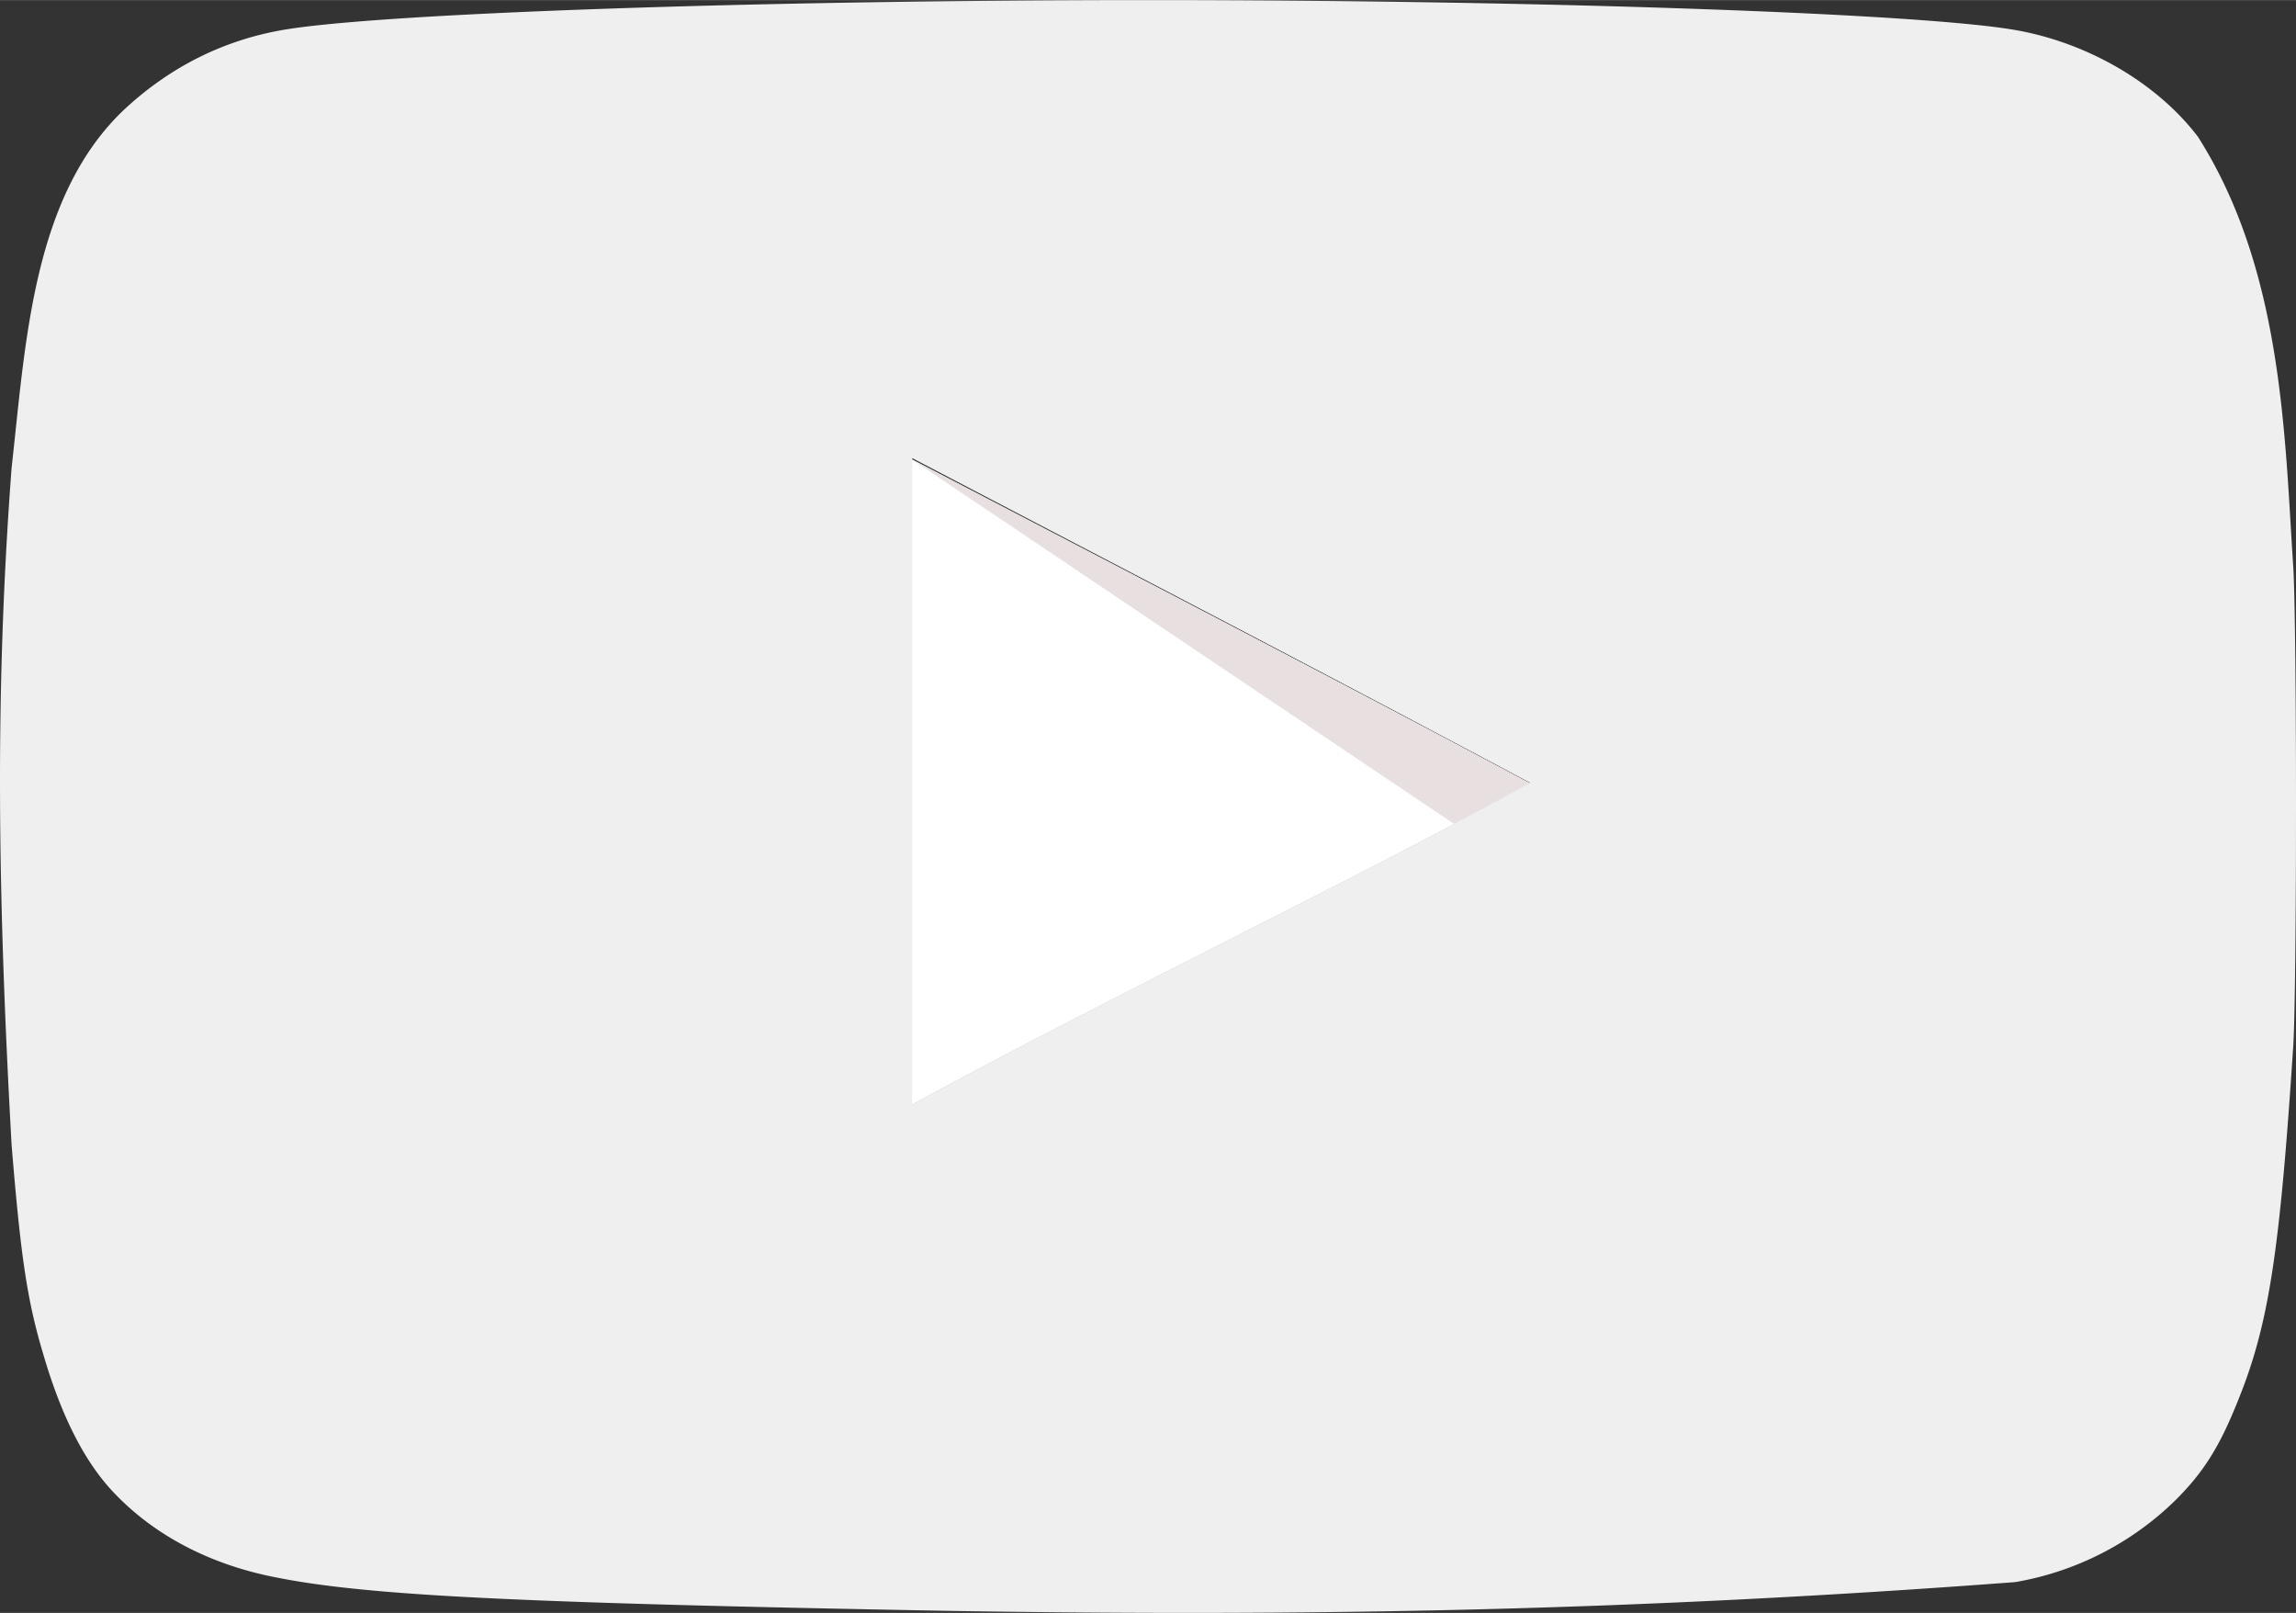 <svg xmlns="http://www.w3.org/2000/svg" width="2500" height="1756" viewBox="5.368 13.434 53.9 37.855" id="youtube"><rect x="5.368" y="13.434" width="53.9" height="37.855" fill="#333333" stroke="none"/><path fill="#FFF" d="M41.272 31.81c-4.942-2.641-9.674-5.069-14.511-7.604v15.165c5.09-2.767 10.455-5.301 14.532-7.561h-.021z"></path><path fill="#E8E0E0" d="M41.272 31.81c-4.942-2.641-14.511-7.604-14.511-7.604l12.758 8.575c.001 0-2.324 1.289 1.753-.971z"></path><path fill="#efeff0" d="M27.691 51.242c-10.265-.189-13.771-.359-15.926-.803-1.458-.295-2.725-.95-3.654-1.9-.718-.719-1.289-1.816-1.732-3.338-.38-1.268-.528-2.323-.739-4.9-.323-5.816-.4-10.571 0-15.884.33-2.934.49-6.417 2.682-8.449 1.035-.951 2.239-1.563 3.591-1.816 2.112-.401 11.11-.718 20.425-.718 9.294 0 18.312.317 20.426.718 1.689.317 3.273 1.267 4.203 2.492 2 3.146 2.035 7.058 2.238 10.118.084 1.458.084 9.737 0 11.195-.316 4.836-.57 6.547-1.288 8.321-.444 1.12-.823 1.711-1.479 2.366a7.085 7.085 0 0 1-3.76 1.922c-8.883.668-16.426.813-24.987.676zM41.294 31.81c-4.942-2.641-9.674-5.09-14.511-7.625v15.166c5.09-2.767 10.456-5.302 14.532-7.562l-.021.021z"></path></svg>
